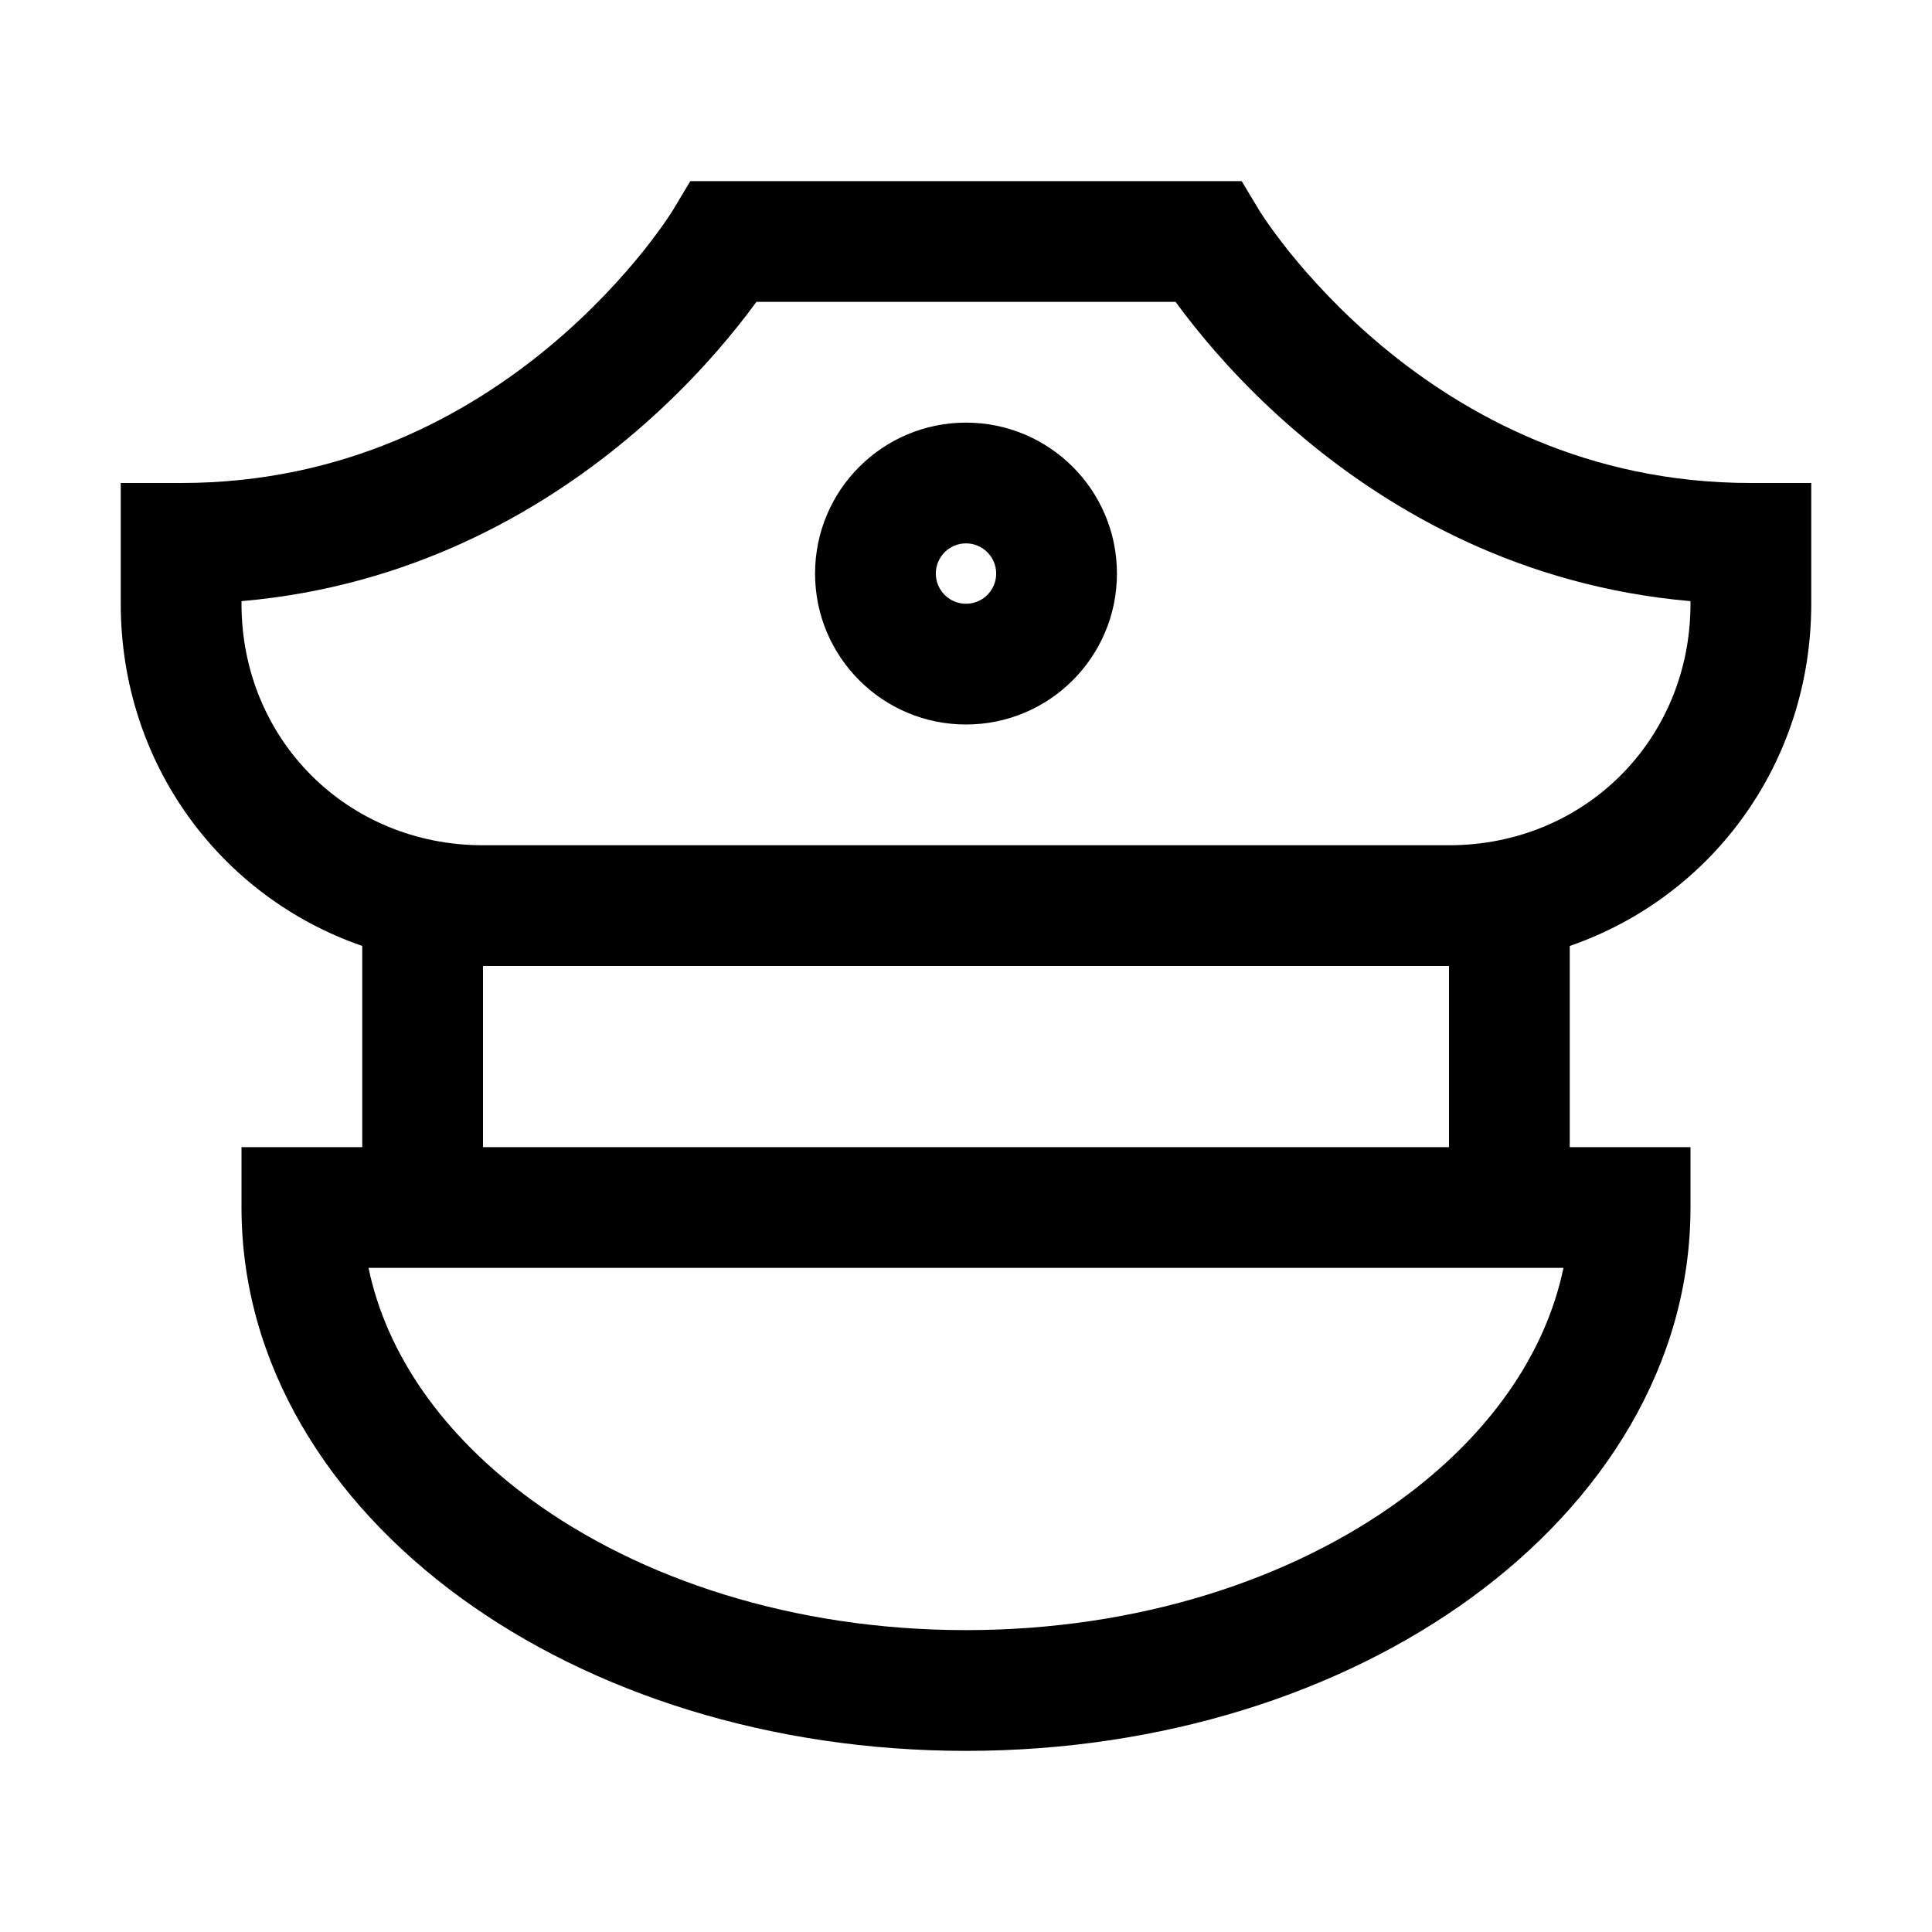 <svg width="32" height="32" viewBox="0 0 32 32" fill="none" xmlns="http://www.w3.org/2000/svg">
<path fill-rule="evenodd" clip-rule="evenodd" d="M16 7C14.619 7 13.5 8.119 13.5 9.5C13.5 10.881 14.619 12 16 12C17.381 12 18.5 10.881 18.5 9.5C18.5 8.119 17.381 7 16 7ZM15.5 9.5C15.5 9.224 15.724 9 16 9C16.276 9 16.5 9.224 16.5 9.5C16.5 9.776 16.276 10 16 10C15.724 10 15.5 9.776 15.5 9.5Z" fill="black"/>
<path fill-rule="evenodd" clip-rule="evenodd" d="M11.434 3H20.566L20.856 3.483L20.857 3.484L20.858 3.486L20.859 3.488C20.862 3.493 20.868 3.503 20.877 3.517C20.895 3.545 20.925 3.59 20.965 3.649C21.047 3.768 21.173 3.943 21.343 4.157C21.686 4.584 22.202 5.158 22.89 5.732C24.265 6.878 26.297 8 29 8H30V10C30 12.649 28.347 14.857 26 15.668V19H28V20C28 22.598 26.552 24.871 24.377 26.458C22.201 28.046 19.239 29 16 29C12.761 29 9.799 28.046 7.623 26.458C5.448 24.871 4 22.598 4 20V19H6V15.668C3.653 14.857 2 12.649 2 10V8H3C5.703 8 7.735 6.878 9.11 5.732C9.798 5.158 10.314 4.584 10.657 4.157C10.827 3.943 10.953 3.768 11.035 3.649C11.075 3.59 11.105 3.545 11.123 3.517C11.132 3.503 11.138 3.493 11.141 3.488L11.143 3.485L11.434 3ZM8 16V19H24V16H8ZM6.104 21C6.402 22.433 7.338 23.774 8.802 24.842C10.601 26.154 13.139 27 16 27C18.861 27 21.399 26.154 23.198 24.842C24.662 23.774 25.598 22.433 25.896 21H6.104ZM12.529 5C12.442 5.119 12.339 5.255 12.218 5.406C11.811 5.916 11.202 6.592 10.39 7.268C8.934 8.482 6.8 9.714 4 9.957V10C4 12.248 5.752 14 8 14H24C26.248 14 28 12.248 28 10V9.957C25.2 9.714 23.066 8.482 21.61 7.268C20.798 6.592 20.189 5.916 19.782 5.406C19.661 5.255 19.558 5.119 19.471 5H12.529Z" fill="black"/>
</svg>
